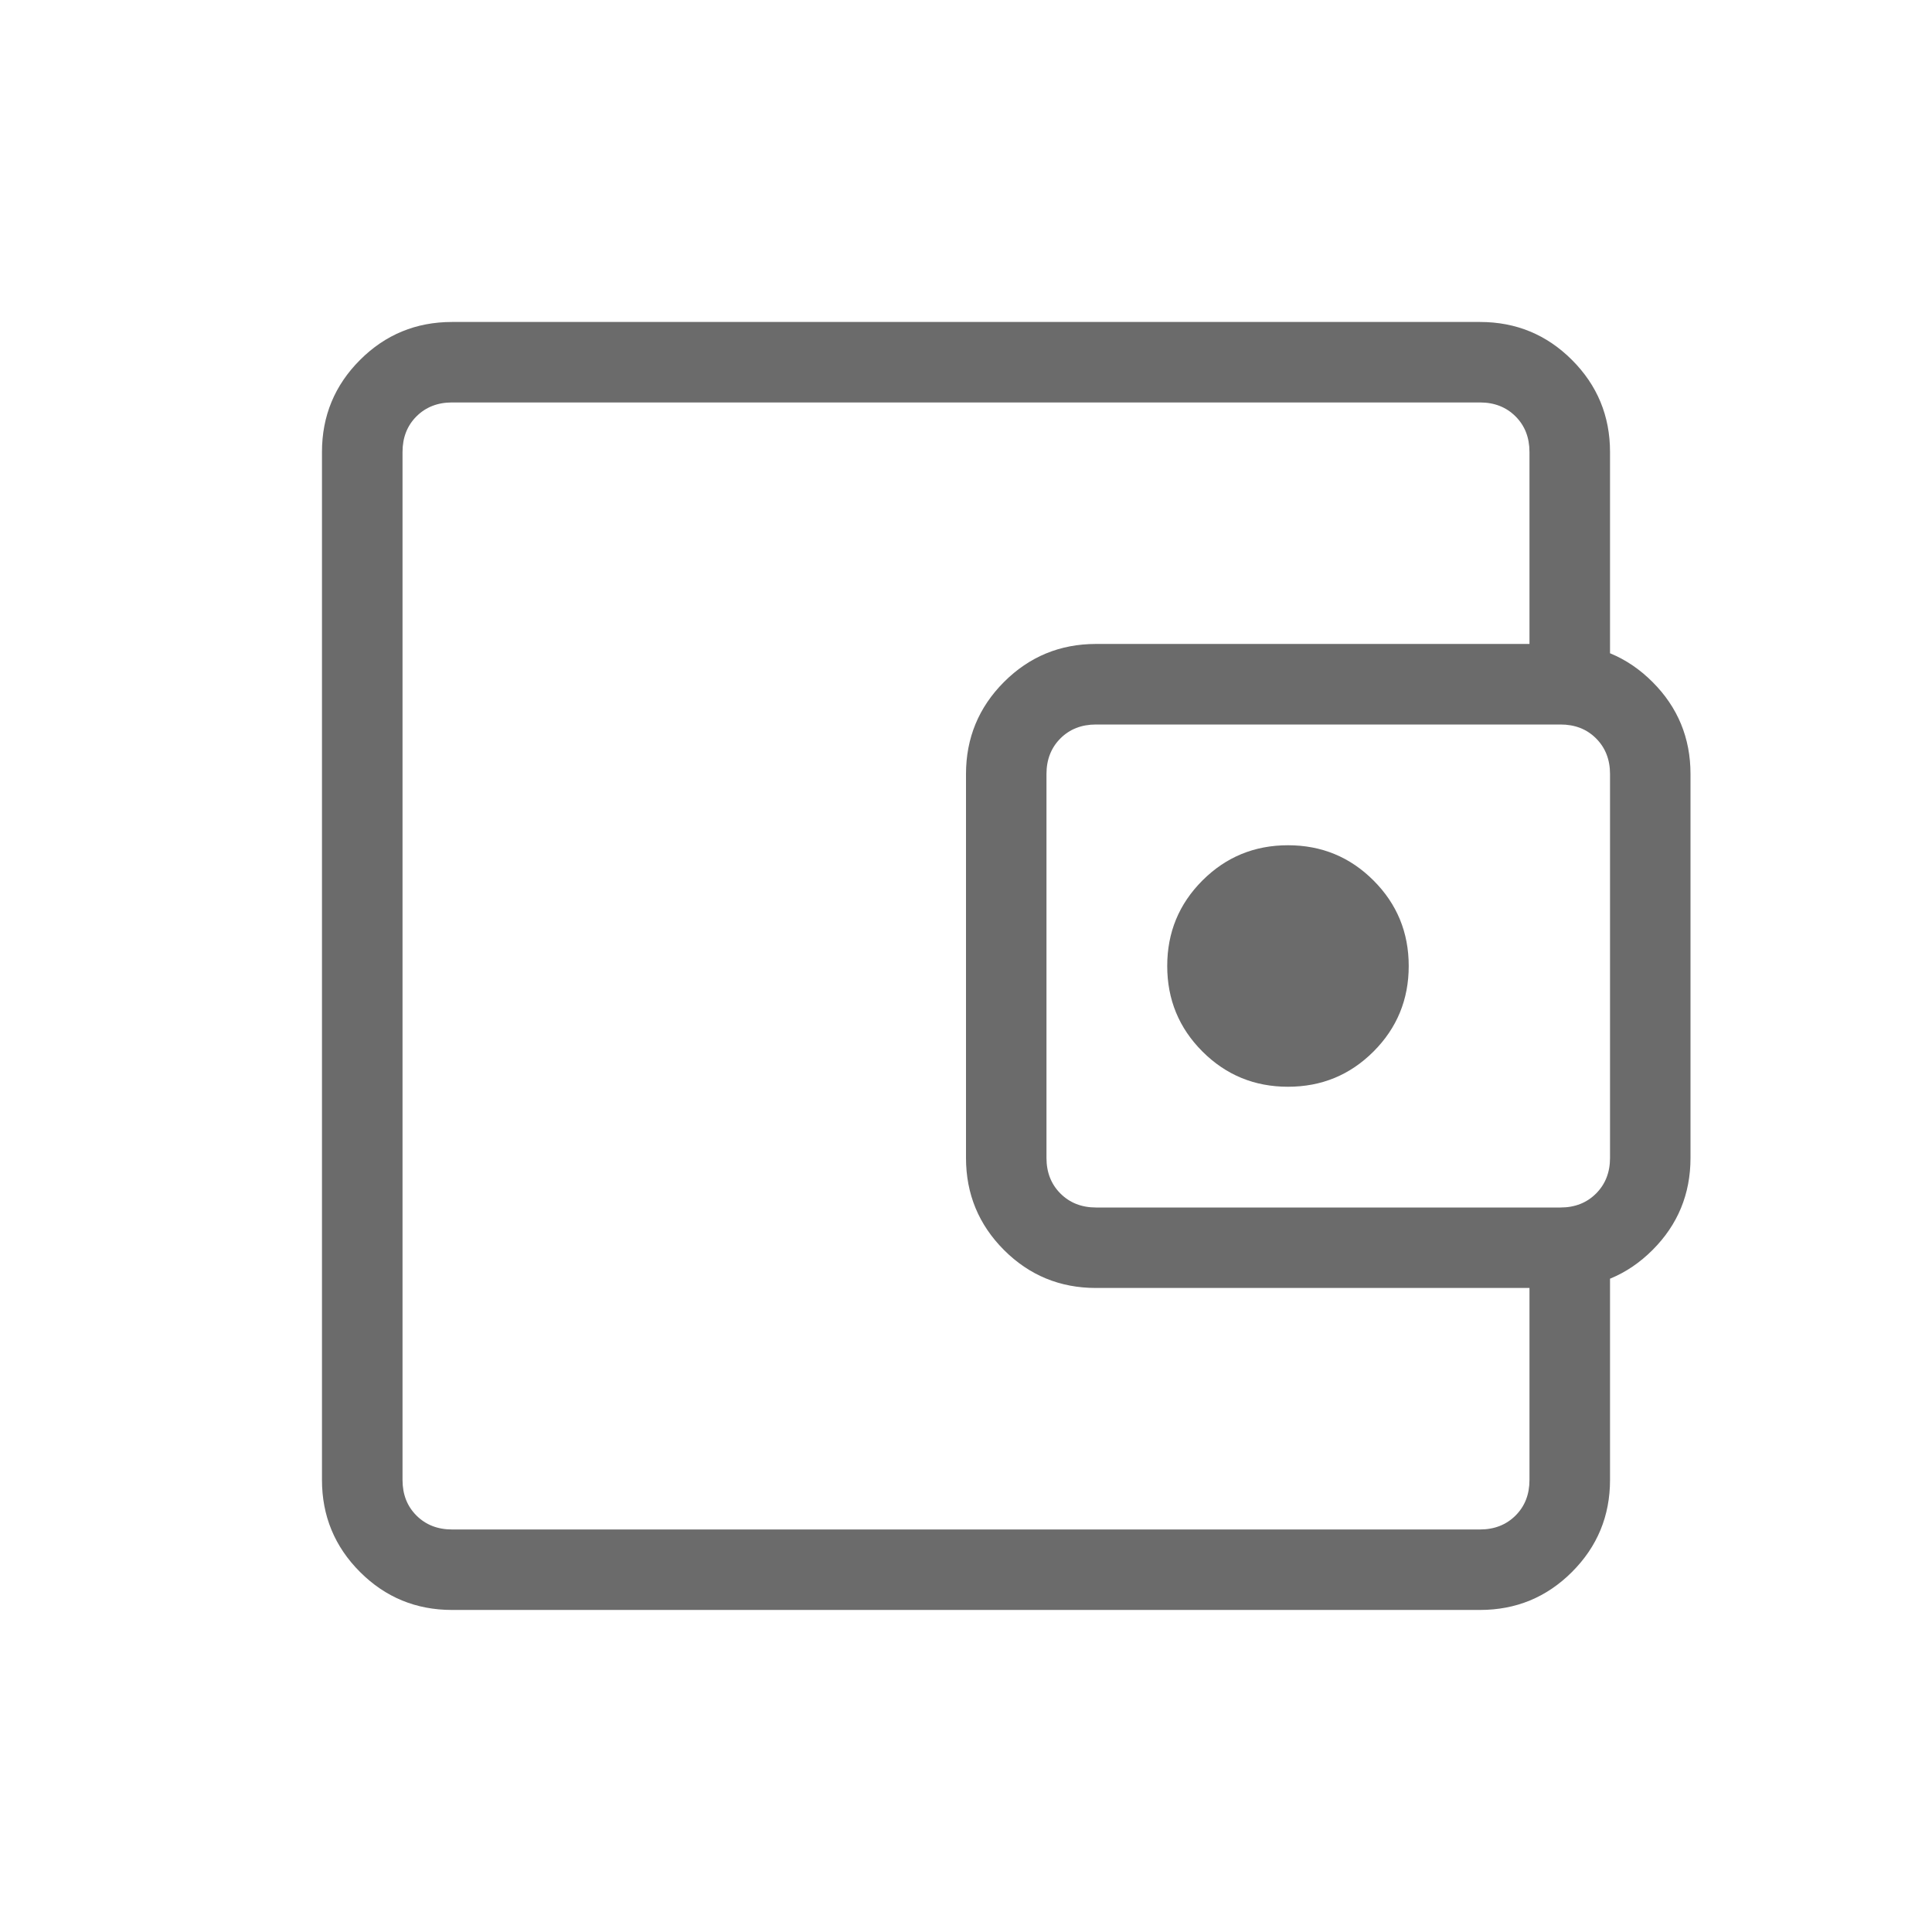 <svg width="26" height="26" viewBox="0 0 26 26" fill="none" xmlns="http://www.w3.org/2000/svg">
<path d="M5.417 18.416V20.583V5.416V18.416ZM6.083 21.666C5.599 21.666 5.186 21.496 4.845 21.155C4.504 20.814 4.333 20.401 4.333 19.916V6.083C4.333 5.598 4.504 5.185 4.845 4.844C5.186 4.503 5.599 4.333 6.083 4.333H19.917C20.401 4.333 20.814 4.503 21.155 4.844C21.496 5.185 21.667 5.598 21.667 6.083V9.27H20.583V6.083C20.583 5.889 20.521 5.729 20.396 5.604C20.271 5.479 20.111 5.416 19.917 5.416H6.083C5.889 5.416 5.729 5.479 5.604 5.604C5.479 5.729 5.417 5.889 5.417 6.083V19.916C5.417 20.111 5.479 20.27 5.604 20.395C5.729 20.52 5.889 20.583 6.083 20.583H19.917C20.111 20.583 20.271 20.52 20.396 20.395C20.521 20.27 20.583 20.111 20.583 19.916V16.729H21.667V19.916C21.667 20.401 21.496 20.814 21.155 21.155C20.814 21.496 20.401 21.666 19.917 21.666H6.083ZM14.75 17.333C14.265 17.333 13.852 17.163 13.511 16.822C13.171 16.481 13 16.068 13 15.583V10.416C13 9.932 13.171 9.519 13.511 9.178C13.852 8.837 14.265 8.666 14.75 8.666H21C21.485 8.666 21.898 8.837 22.239 9.178C22.58 9.519 22.75 9.932 22.75 10.416V15.583C22.75 16.068 22.58 16.481 22.239 16.822C21.898 17.163 21.485 17.333 21 17.333H14.75ZM21 16.25C21.195 16.25 21.354 16.187 21.479 16.062C21.604 15.937 21.667 15.777 21.667 15.583V10.416C21.667 10.222 21.604 10.062 21.479 9.937C21.354 9.812 21.195 9.75 21 9.75H14.75C14.556 9.75 14.396 9.812 14.271 9.937C14.146 10.062 14.083 10.222 14.083 10.416V15.583C14.083 15.777 14.146 15.937 14.271 16.062C14.396 16.187 14.556 16.25 14.75 16.25H21ZM17.333 14.625C17.785 14.625 18.168 14.467 18.484 14.151C18.8 13.835 18.958 13.451 18.958 13C18.958 12.548 18.8 12.165 18.484 11.849C18.168 11.533 17.785 11.375 17.333 11.375C16.882 11.375 16.498 11.533 16.182 11.849C15.866 12.165 15.708 12.548 15.708 13C15.708 13.451 15.866 13.835 16.182 14.151C16.498 14.467 16.882 14.625 17.333 14.625Z" fill="#6B6B6B"/>
</svg>
